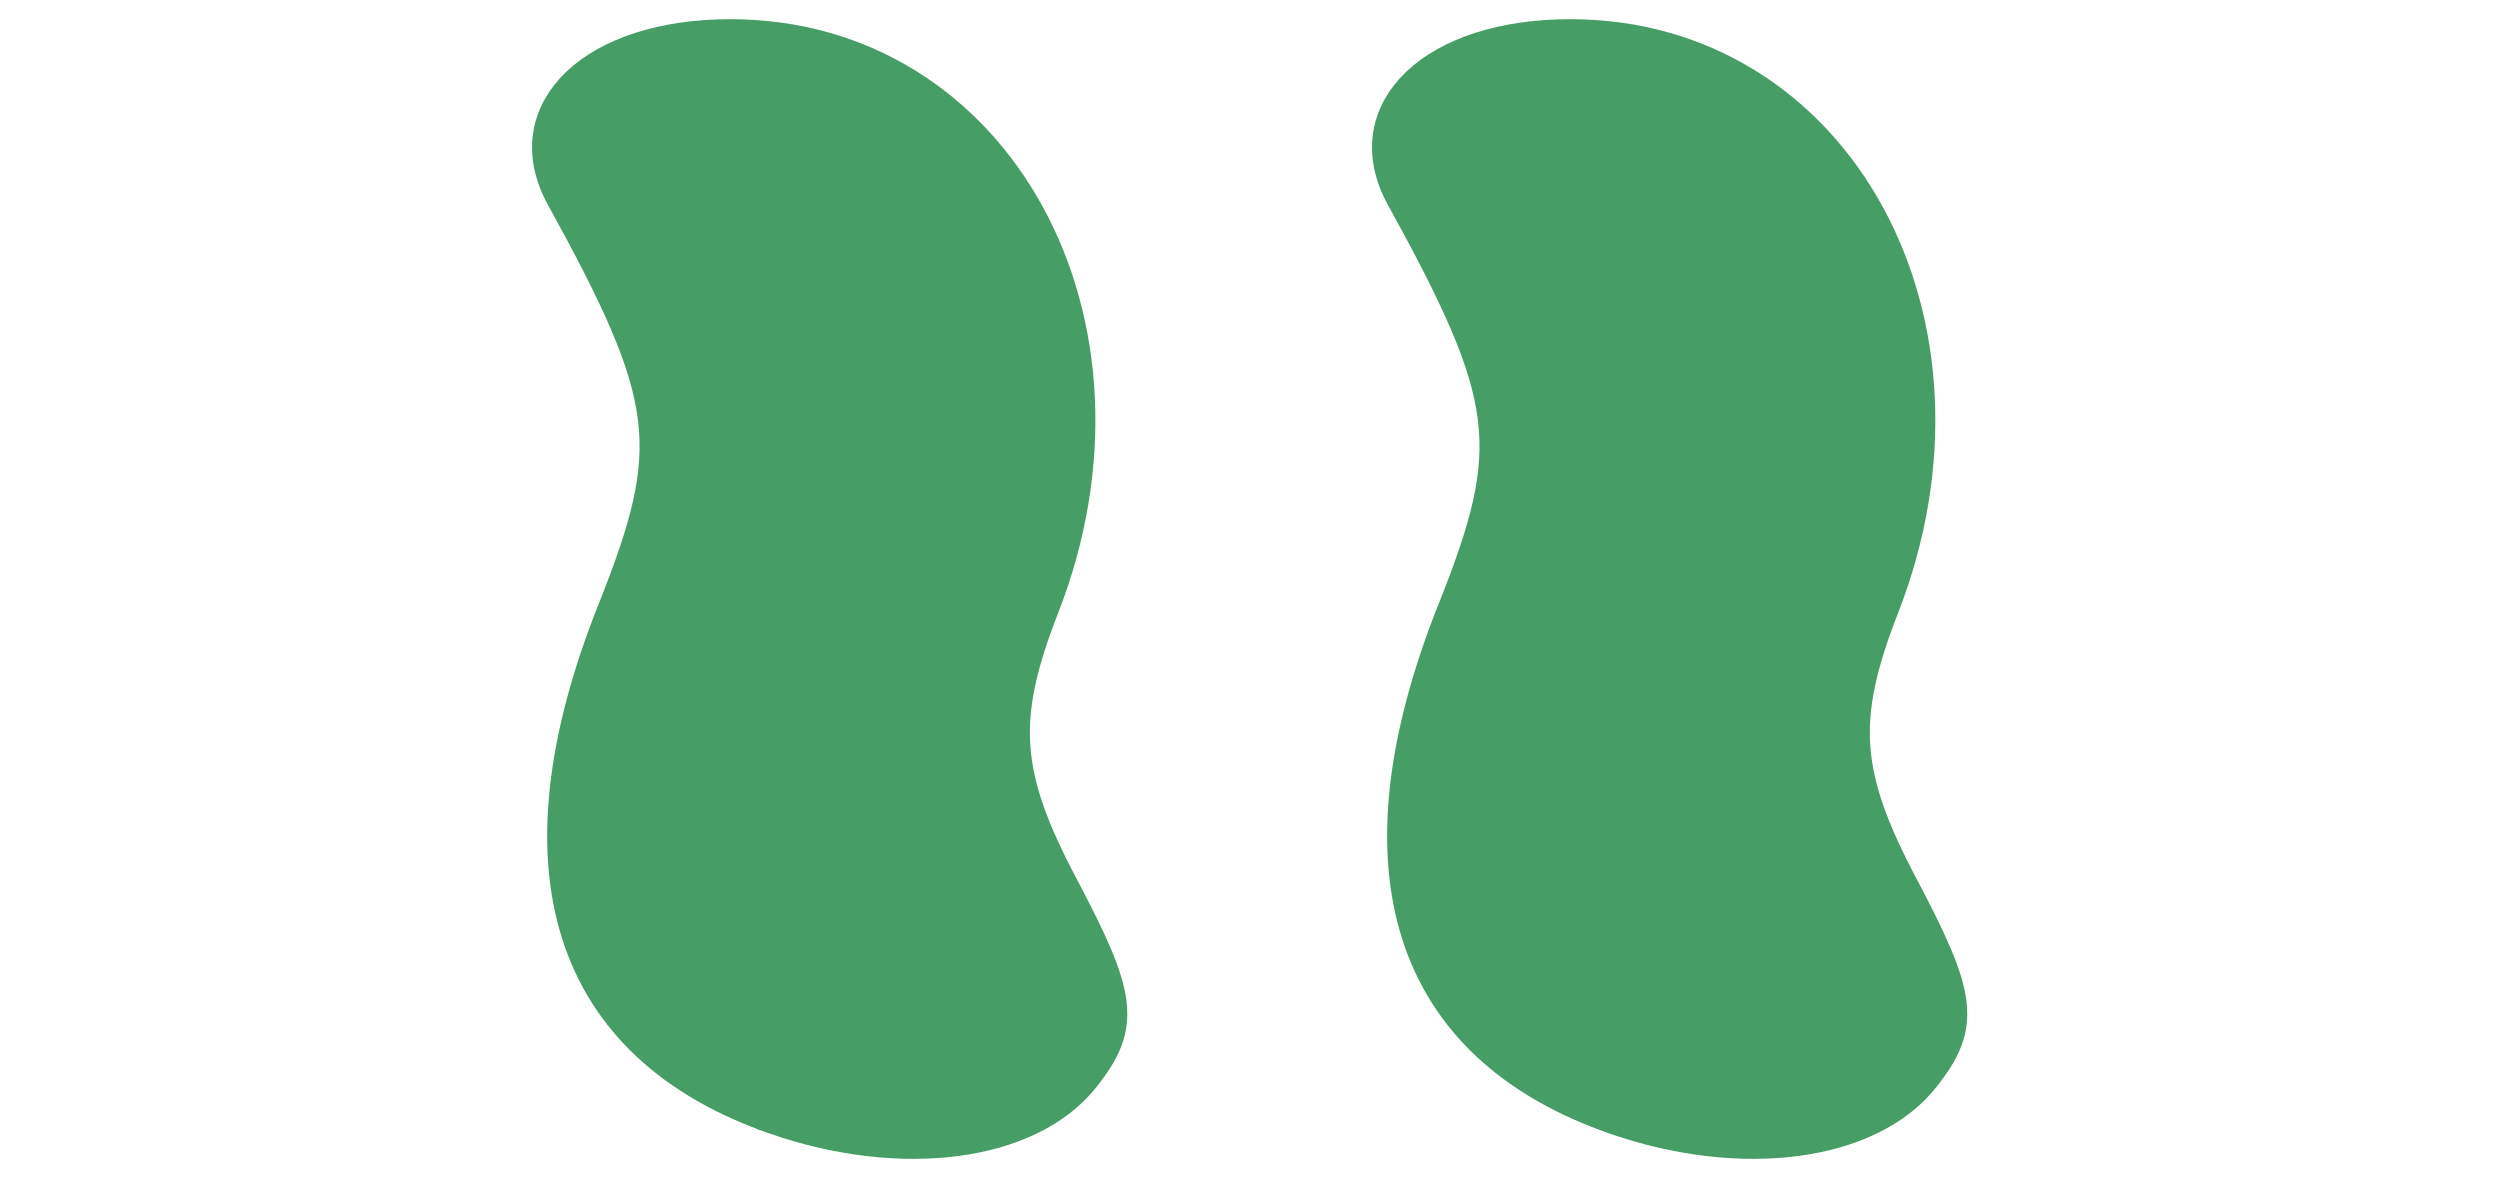 <?xml version="1.0" encoding="UTF-8" standalone="no"?>
<!-- Created with Inkscape (http://www.inkscape.org/) -->

<svg
   width="630mm"
   height="297mm"
   viewBox="0 0 630 297"
   version="1.1"
   id="svg1"
   inkscape:version="1.3.2 (091e20e, 2023-11-25, custom)"
   sodipodi:docname="zfg.svg"
   xmlns:inkscape="http://www.inkscape.org/namespaces/inkscape"
   xmlns:sodipodi="http://sodipodi.sourceforge.net/DTD/sodipodi-0.dtd"
   xmlns="http://www.w3.org/2000/svg"
   xmlns:svg="http://www.w3.org/2000/svg">
  <sodipodi:namedview
     id="namedview1"
     pagecolor="#ffffff"
     bordercolor="#469d66"
     borderopacity="0.25"
     inkscape:showpageshadow="2"
     inkscape:pageopacity="0.0"
     inkscape:pagecheckerboard="0"
     inkscape:deskcolor="#d1d1d1"
     inkscape:document-units="mm"
     inkscape:zoom="0.46747746"
     inkscape:cx="1112.3531"
     inkscape:cy="398.94972"
     inkscape:window-width="1366"
     inkscape:window-height="705"
     inkscape:window-x="-8"
     inkscape:window-y="-8"
     inkscape:window-maximized="1"
     inkscape:current-layer="layer1" />
  <defs
     id="defs1">
    <clipPath
       clipPathUnits="userSpaceOnUse"
       id="clipPath24">
      <rect
         style="fill:none;stroke:#469d66;stroke-width:1;stroke-linecap:butt;stroke-linejoin:bevel;paint-order:stroke markers fill;stop-color:#469d66"
         id="rect24"
         width="45"
         height="77.937"
         x="251.534"
         y="222.735" />
    </clipPath>
  </defs>
  <g
     inkscape:label="Layer 1"
     inkscape:groupmode="layer"
     id="layer1">
    <path
       style="fill:#469d66;fill-opacity:1;stroke:#469d66;stroke-width:10;stroke-dasharray:none"
       d="m 407.435,280.993 c -52.082,-18.036 -66.09,-62.23 -40.248,-126.98 16.549,-41.466 15.013,-53.77 -13.093,-104.879 -11.531,-20.968 7.821,-39.277 41.544,-39.299 66.662,-0.042 105.822,71.635 78.023,142.822 -11.097,28.417 -10.107,42.772 4.907,71.166 14.727,27.852 15.488,34.261 5.57,46.911 -13.302,16.966 -45.068,21.215 -76.703,10.259 z"
       id="original"
       sodipodi:nodetypes="ssssssss" />
    <path
       style="fill:#469d66;fill-opacity:1;stroke:#469d66;stroke-width:10;stroke-dasharray:none"
       d="M 195.768,280.993 C 143.686,262.957 129.678,218.763 155.52,154.013 172.07,112.547 170.534,100.243 142.427,49.134 130.896,28.166 150.249,9.857 183.971,9.835 250.633,9.794 289.793,81.471 261.994,152.657 c -11.097,28.417 -10.107,42.772 4.907,71.166 14.727,27.852 15.488,34.261 5.57,46.911 -13.302,16.966 -45.068,21.215 -76.703,10.259 z"
       id="path1"
       sodipodi:nodetypes="ssssssss" />
  </g>
</svg>

